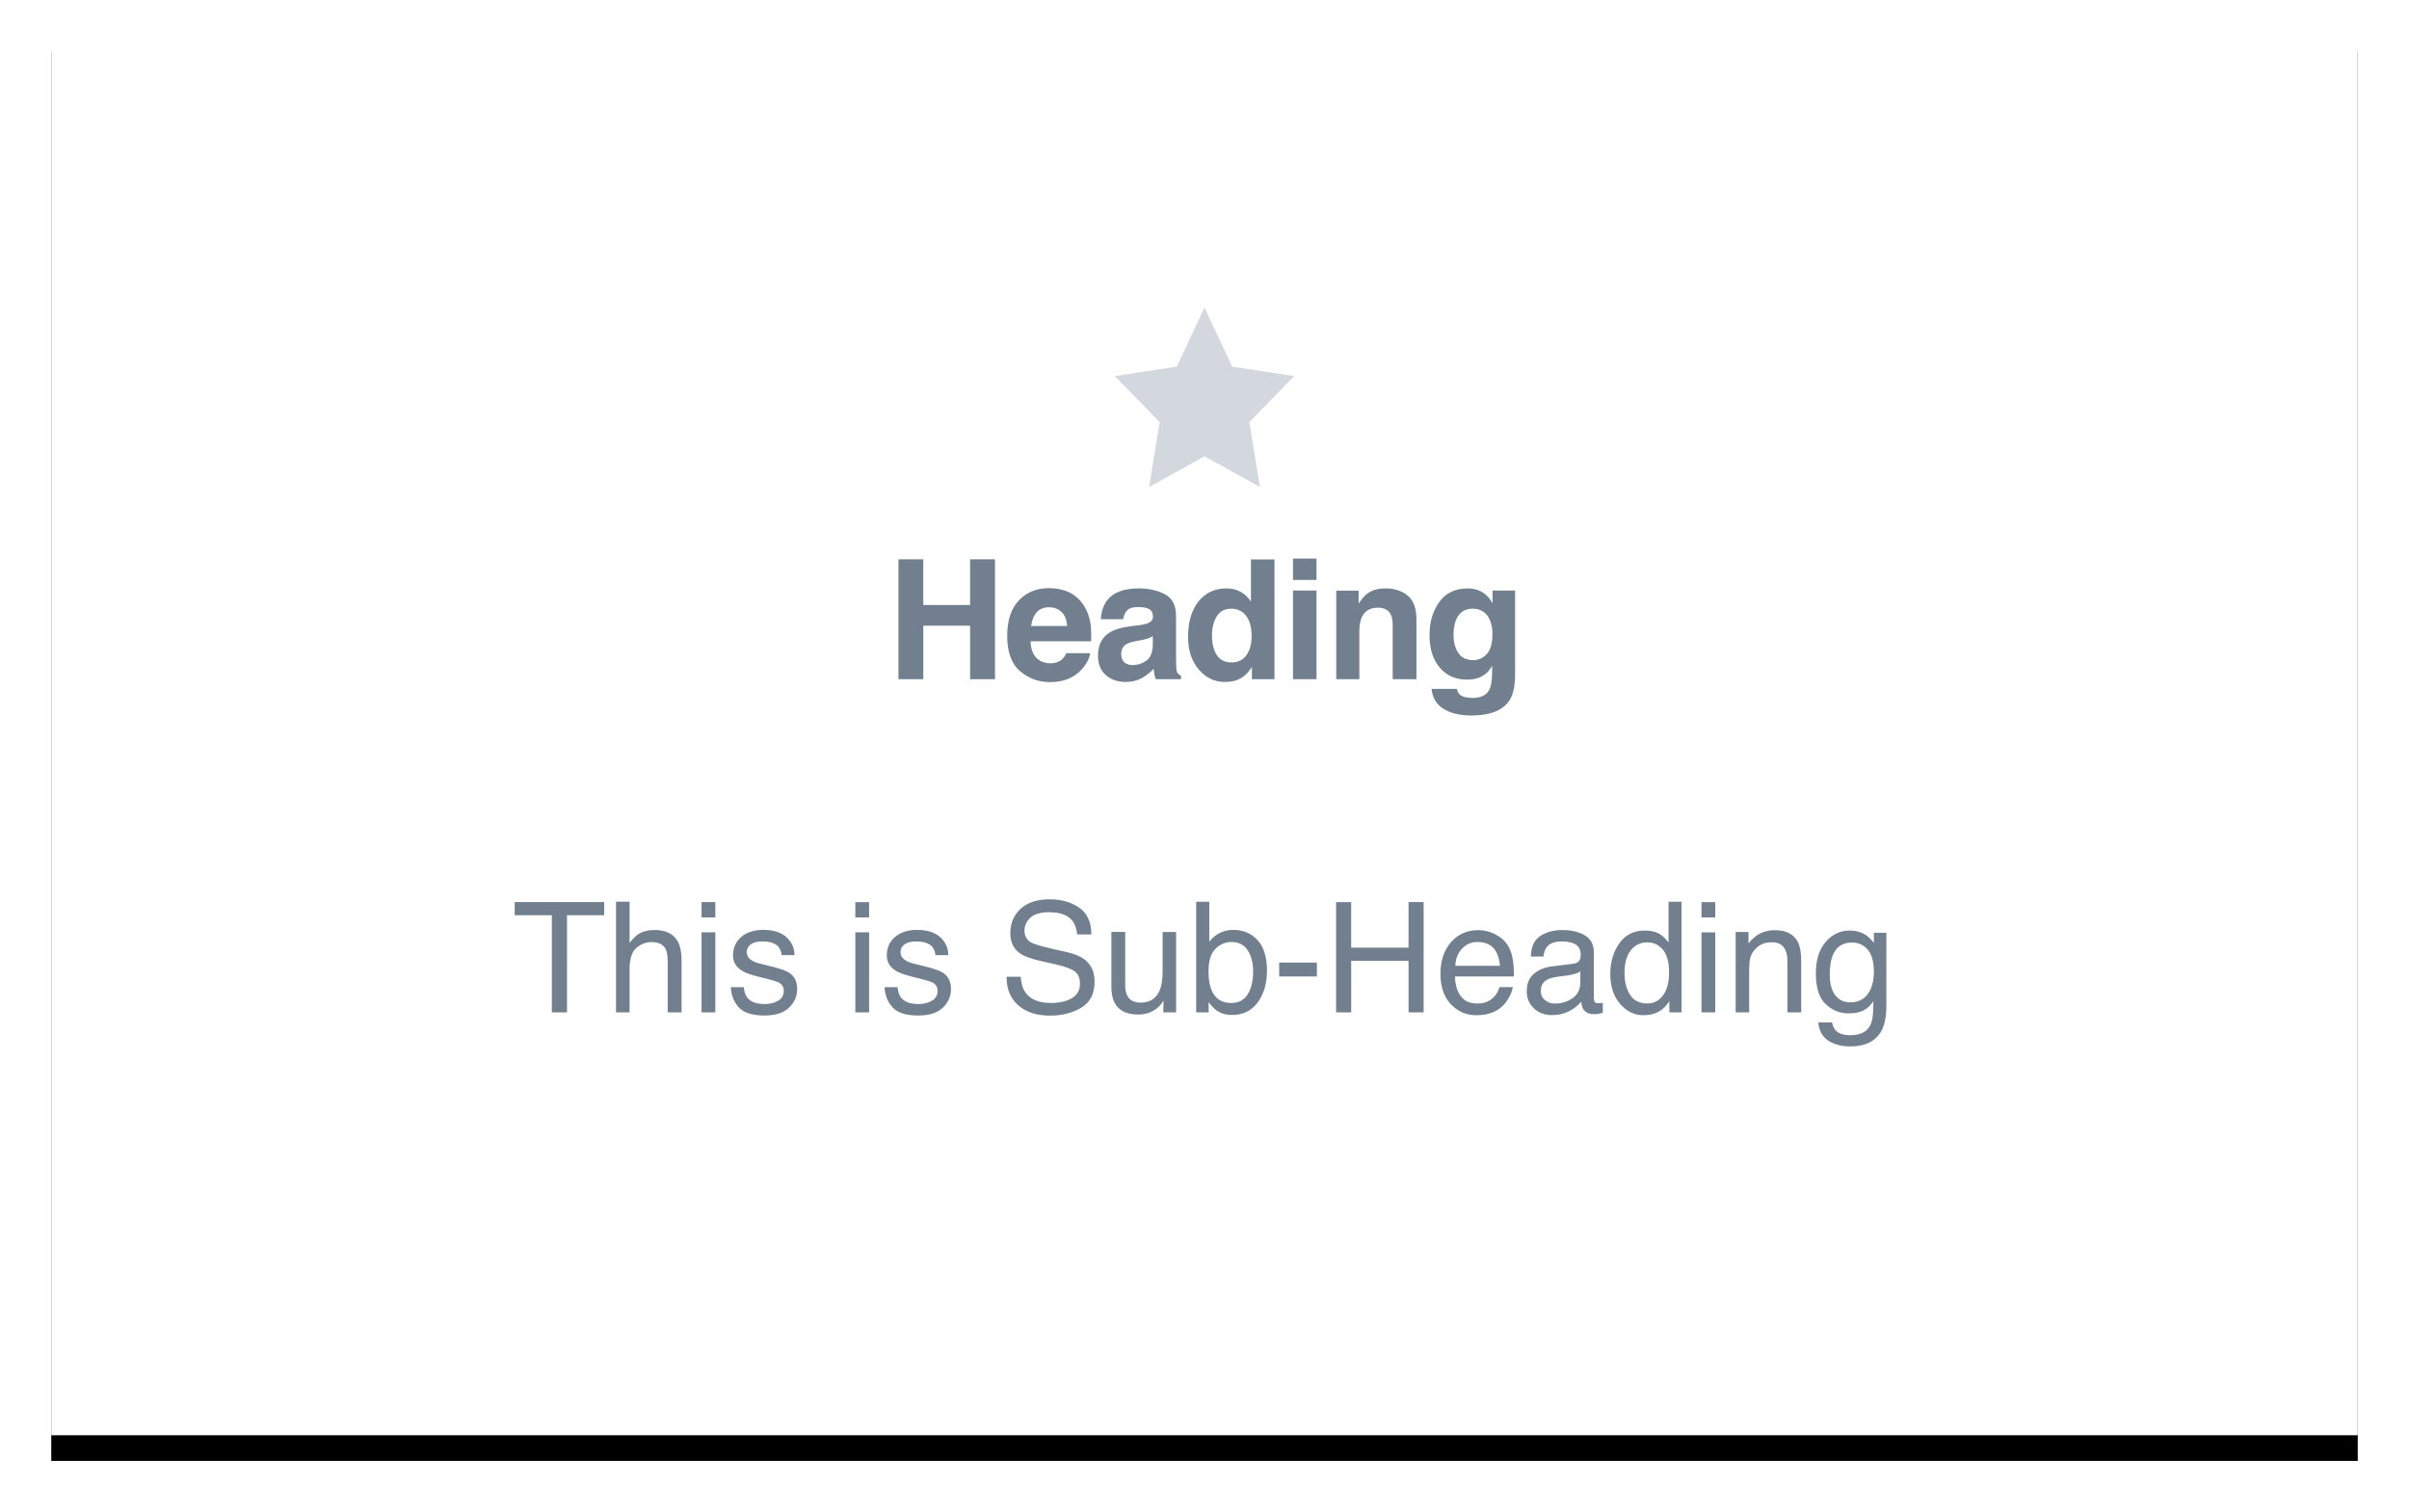 
			<svg width="188" height="118" view-box="0 0 188 118" xmlns="http://www.w3.org/2000/svg">
				<defs>
					<filter
						x="-3.9%"
						y="-4.5%"
						width="107.8%"
						height="112.7%"
						filter-units="objectBoundingBox"
						id="a"
					>
						<feOffset
							dy="2"
							in="SourceAlpha"
							result="shadowOffsetOuter1"
						/>
						<feGaussianBlur
							std-deviation="2"
							in="shadowOffsetOuter1"
							result="shadowBlurOuter1"
						/>
						<feColorMatrix
							values="0 0 0 0 0 0 0 0 0 0 0 0 0 0 0 0 0 0 0.136 0"
							in="shadowBlurOuter1"
						/>
					</filter>
				</defs>
				<g fill="none" fill-rule="evenodd">
					<g transform="translate(4 2)">
						<path
							fill="#000"
							filter="url(#a)"
							d="M0 0h180v110H0z"
						/>
						<path fill="#FFF" d="M0 0h180v110H0z" />
					</g>
					<path
						d="M70.116 53v-9.356h1.936v3.567h3.656v-3.566h1.943V53H75.71v-4.177h-3.656V53h-1.936zm10.787-5.218c-.23.263-.375.618-.434 1.067h2.81c-.03-.48-.174-.842-.434-1.09-.26-.248-.583-.37-.968-.37-.42 0-.744.13-.975.392zm2.53-1.56c.46.215.842.555 1.142 1.02.27.41.447.887.527 1.43.047.316.066.773.057 1.37h-4.736c.025.694.243 1.18.654 1.46.25.173.55.26.9.26.374 0 .676-.106.91-.317.126-.114.238-.273.335-.476h1.848c-.046.41-.26.826-.64 1.25-.593.672-1.422 1.01-2.49 1.01-.88 0-1.656-.285-2.328-.852-.673-.567-1.01-1.49-1.01-2.768 0-1.197.304-2.116.91-2.755.608-.64 1.397-.958 2.366-.958.575 0 1.094.108 1.555.324zm6.537 3.414c-.114.072-.23.13-.346.174-.116.045-.276.086-.48.124l-.405.076c-.382.068-.655.15-.82.248-.28.165-.42.42-.42.768 0 .31.087.532.258.67.172.137.38.206.625.206.39 0 .748-.114 1.076-.343.327-.23.498-.646.51-1.25v-.674zm-1.098-.844c.334-.043.574-.096.717-.16.258-.11.387-.28.387-.513 0-.285-.1-.48-.296-.59-.195-.106-.484-.16-.865-.16-.427 0-.73.105-.908.317-.127.157-.21.368-.254.635h-1.745c.038-.605.207-1.103.508-1.492.478-.61 1.3-.914 2.462-.914.758 0 1.43.15 2.02.45.587.3.88.868.88 1.702v3.174c0 .22.006.486.014.8.013.236.05.397.108.482.06.085.148.154.267.21V53H90.2c-.056-.14-.094-.27-.115-.394-.022-.122-.04-.262-.05-.418-.25.27-.54.5-.865.69-.39.226-.83.338-1.32.338-.626 0-1.143-.18-1.552-.537-.408-.358-.612-.865-.612-1.52 0-.85.328-1.467.983-1.848.36-.207.888-.355 1.586-.444l.616-.076zm7.96-2.6c.325.184.59.44.793.765v-3.3h1.834V53H97.7v-.958c-.257.41-.55.708-.88.895-.33.186-.742.28-1.233.28-.808 0-1.488-.328-2.04-.982-.553-.654-.83-1.493-.83-2.517 0-1.18.273-2.11.817-2.786.544-.677 1.27-1.016 2.18-1.016.42 0 .792.092 1.117.276zm.444 4.93c.266-.382.4-.875.4-1.48 0-.846-.214-1.45-.64-1.815-.264-.22-.57-.33-.916-.33-.53 0-.917.2-1.164.6-.248.4-.372.896-.372 1.488 0 .64.126 1.15.378 1.533s.634.574 1.146.574c.512 0 .9-.19 1.168-.57zm5.464-5.866h-1.834v-1.67h1.834v1.67zm-1.834.825h1.834V53h-1.834v-6.92zm8.953.398c.454.374.68.995.68 1.863V53h-1.853v-4.208c0-.364-.048-.644-.146-.838-.176-.356-.515-.534-1.014-.534-.614 0-1.035.26-1.263.78-.12.276-.178.627-.178 1.055V53h-1.803v-6.906h1.746v1.01c.233-.356.453-.612.66-.77.372-.278.844-.418 1.415-.418.716 0 1.3.187 1.756.562zm6.17 4.557c.293-.32.44-.828.44-1.526 0-.657-.14-1.156-.417-1.5-.277-.342-.648-.513-1.114-.513-.636 0-1.074.298-1.315.895-.127.317-.19.708-.19 1.174 0 .402.068.76.203 1.073.245.583.685.875 1.32.875.423 0 .78-.16 1.073-.48zm-.615-4.96c.44.182.796.516 1.067 1.003v-.997h1.758v6.565c0 .892-.15 1.565-.45 2.018-.517.78-1.507 1.168-2.97 1.168-.886 0-1.607-.172-2.166-.52-.56-.346-.867-.865-.927-1.555h1.968c.05.212.133.364.248.457.194.165.522.248.983.248.652 0 1.088-.218 1.308-.654.144-.28.216-.75.216-1.41v-.443c-.174.296-.36.518-.56.666-.358.274-.826.412-1.4.412-.89 0-1.6-.312-2.13-.937-.532-.624-.798-1.47-.798-2.535 0-1.03.256-1.893.768-2.593s1.238-1.05 2.178-1.05c.347 0 .65.052.907.158zM47.15 70.393v1.025h-2.9V79h-1.183v-7.582h-2.9v-1.025h6.984zm.927-.03h1.055v3.21c.25-.315.474-.538.674-.667.34-.222.763-.334 1.27-.334.91 0 1.528.32 1.853.955.174.348.262.83.262 1.448V79h-1.084v-3.955c0-.46-.058-.8-.175-1.014-.192-.343-.55-.514-1.08-.514-.436 0-.832.15-1.188.45-.355.302-.533.87-.533 1.706V79h-1.055v-8.637zm6.674 2.39h1.073V79H54.75v-6.246zm0-2.36h1.073v1.195H54.75v-1.195zm3.294 6.638c.03.353.12.622.264.81.265.34.726.51 1.382.51.39 0 .735-.085 1.032-.255.297-.17.445-.433.445-.788 0-.27-.12-.475-.357-.616-.153-.085-.454-.184-.903-.297l-.838-.21c-.536-.134-.93-.283-1.184-.447-.453-.285-.68-.68-.68-1.183 0-.594.214-1.074.642-1.442.427-.366 1.003-.55 1.725-.55.946 0 1.627.278 2.045.833.262.35.39.73.38 1.136h-.995c-.02-.24-.104-.456-.252-.65-.24-.278-.66-.417-1.26-.417-.397 0-.7.076-.904.228-.205.154-.308.355-.308.605 0 .273.135.492.405.656.156.1.386.185.69.26l.698.17c.76.183 1.267.36 1.525.532.41.27.615.693.615 1.272 0 .558-.212 1.04-.636 1.447-.424.407-1.07.61-1.936.61-.934 0-1.595-.212-1.984-.636-.388-.423-.596-.948-.624-1.573h1.014zm8.707-4.276h1.073V79H66.75v-6.246zm0-2.36h1.073v1.194H66.75v-1.195zm3.294 6.637c.03.353.12.622.264.81.265.34.726.51 1.382.51.39 0 .735-.085 1.032-.255.297-.17.445-.433.445-.788 0-.27-.12-.475-.357-.616-.153-.085-.454-.184-.903-.297l-.838-.21c-.536-.134-.93-.283-1.184-.447-.453-.285-.68-.68-.68-1.183 0-.594.214-1.074.642-1.442.427-.366 1.003-.55 1.725-.55.946 0 1.627.278 2.045.833.262.35.39.73.38 1.136h-.995c-.02-.24-.104-.456-.252-.65-.24-.278-.66-.417-1.26-.417-.397 0-.7.076-.904.228-.205.154-.308.355-.308.605 0 .273.135.492.405.656.156.1.386.185.69.26l.698.17c.76.183 1.267.36 1.525.532.41.27.615.693.615 1.272 0 .558-.212 1.04-.636 1.447-.424.407-1.07.61-1.936.61-.934 0-1.595-.212-1.984-.636-.388-.423-.596-.948-.624-1.573h1.014zm9.61-.807c.027.488.142.884.345 1.19.386.57 1.067.855 2.044.855.437 0 .836-.063 1.195-.188.695-.242 1.042-.676 1.042-1.3 0-.47-.146-.803-.44-1.003-.296-.195-.76-.365-1.394-.51l-1.166-.263c-.76-.172-1.3-.36-1.617-.568-.547-.36-.82-.897-.82-1.612 0-.773.267-1.408.802-1.904.536-.496 1.293-.744 2.274-.744.903 0 1.67.218 2.3.653.632.435.947 1.13.947 2.088H84.07c-.057-.46-.182-.814-.374-1.06-.355-.45-.96-.674-1.81-.674-.688 0-1.182.144-1.483.433-.3.29-.45.625-.45 1.008 0 .422.175.73.526.926.23.126.75.282 1.564.47l1.207.275c.583.133 1.032.314 1.35.545.546.402.82.986.82 1.752 0 .953-.348 1.635-1.04 2.045-.694.41-1.5.615-2.418.615-1.07 0-1.908-.273-2.514-.82-.605-.543-.902-1.28-.89-2.21h1.095zm8.156-3.498v4.166c0 .32.05.583.152.786.187.375.537.562 1.05.562.733 0 1.233-.328 1.5-.984.143-.352.216-.834.216-1.447v-3.082h1.054V79h-.996l.012-.926c-.137.24-.307.44-.51.604-.402.328-.89.492-1.465.492-.894 0-1.504-.3-1.828-.897-.176-.32-.264-.748-.264-1.283v-4.265h1.08zm5.537-2.362h1.025v3.123c.23-.3.506-.53.826-.688.32-.158.668-.237 1.043-.237.782 0 1.416.27 1.903.806.486.537.73 1.33.73 2.376 0 .992-.24 1.817-.722 2.473-.48.656-1.145.984-1.997.984-.476 0-.88-.116-1.207-.346-.195-.137-.404-.356-.627-.657V79h-.973v-8.637zm4.022 7.225c.282-.453.424-1.05.424-1.793 0-.66-.142-1.207-.425-1.64-.284-.434-.7-.65-1.252-.65-.48 0-.9.177-1.263.532-.36.356-.542.942-.542 1.758 0 .59.075 1.068.223 1.435.277.692.795 1.038 1.553 1.038.57 0 .996-.227 1.28-.68zm2.457-2.473h2.942V76.2h-2.943v-1.085zm4.442-4.722h1.176v3.556h4.477v-3.557h1.178V79h-1.177v-4.025h-4.477V79h-1.177v-8.607zm12.403 2.504c.418.21.736.48.955.812.21.315.35.685.422 1.106.062.29.094.75.094 1.383h-4.6c.02.636.17 1.147.45 1.53.282.386.718.58 1.308.58.55 0 .99-.183 1.318-.546.188-.21.32-.455.4-.733h1.036c-.028.232-.118.49-.273.772-.154.283-.327.514-.518.694-.32.313-.717.524-1.19.633-.254.06-.54.093-.86.093-.782 0-1.444-.285-1.987-.853-.543-.568-.815-1.364-.815-2.388 0-1.007.274-1.826.82-2.455.547-.63 1.262-.943 2.145-.943.445 0 .877.104 1.295.313zm.387 2.464c-.043-.456-.143-.82-.3-1.094-.288-.508-.77-.762-1.447-.762-.484 0-.89.175-1.218.524-.328.35-.502.794-.522 1.333h3.487zm3.52 2.69c.224.177.487.264.792.264.37 0 .73-.085 1.078-.257.586-.286.88-.752.88-1.4v-.85c-.13.082-.296.15-.5.205-.202.054-.4.093-.597.117l-.638.08c-.383.052-.67.132-.862.24-.324.185-.486.478-.486.88 0 .305.11.545.334.72zm2.222-2.853c.242-.03.404-.133.486-.304.047-.094.07-.23.07-.405 0-.36-.128-.62-.383-.782-.256-.162-.622-.243-1.1-.243-.55 0-.94.148-1.17.445-.13.164-.214.408-.253.733h-.984c.02-.773.27-1.31.753-1.614.483-.302 1.043-.454 1.68-.454.738 0 1.337.14 1.798.422.457.28.686.72.686 1.313v3.615c0 .11.022.197.067.264.046.066.14.1.285.1.047 0 .1-.004.16-.01.057-.005.12-.014.186-.026v.78c-.163.046-.288.075-.374.087-.086.012-.203.018-.352.018-.363 0-.626-.13-.79-.387-.086-.137-.147-.33-.182-.58-.215.28-.524.525-.926.732-.402.207-.846.31-1.33.31-.582 0-1.058-.176-1.427-.53-.37-.353-.554-.795-.554-1.326 0-.583.18-1.034.544-1.354.364-.32.84-.518 1.43-.592l1.682-.21zm4.406 2.426c.285.453.742.68 1.37.68.49 0 .89-.21 1.205-.63.315-.42.472-1.023.472-1.808 0-.793-.162-1.38-.486-1.76-.326-.38-.726-.572-1.203-.572-.53 0-.962.203-1.292.61-.33.406-.495 1.003-.495 1.793 0 .67.143 1.234.428 1.687zm2.367-4.705c.188.117.4.322.64.615v-3.17h1.013V79h-.95v-.873c-.246.387-.537.666-.873.838-.336.172-.72.258-1.154.258-.698 0-1.304-.294-1.815-.882-.512-.587-.768-1.37-.768-2.346 0-.914.233-1.706.7-2.376.467-.67 1.134-1.005 2-1.005.482 0 .884.102 1.208.305zm3.21-.164h1.073V79h-1.072v-6.246zm0-2.36h1.073v1.194h-1.072v-1.195zm2.667 2.33h1.002v.89c.297-.366.61-.63.943-.79.332-.16.702-.24 1.108-.24.89 0 1.492.31 1.805.932.17.34.257.826.257 1.46V79h-1.072v-3.955c0-.383-.057-.69-.17-.926-.187-.39-.527-.587-1.02-.587-.25 0-.454.026-.615.076-.29.085-.543.257-.76.515-.177.207-.29.42-.344.642-.053.22-.08.536-.08.946V79h-1.054v-6.275zm10.178.253c.2.136.402.335.61.597v-.79h.972v5.706c0 .797-.117 1.426-.352 1.887-.437.852-1.263 1.277-2.478 1.277-.676 0-1.244-.15-1.705-.454-.46-.303-.72-.776-.774-1.42h1.073c.05.28.152.497.304.65.24.234.614.35 1.125.35.81 0 1.338-.284 1.588-.854.15-.336.217-.936.205-1.8-.21.32-.465.56-.76.716-.298.156-.69.234-1.18.234-.68 0-1.274-.24-1.783-.723-.51-.483-.765-1.28-.765-2.394 0-1.052.257-1.872.77-2.462.514-.59 1.134-.885 1.86-.885.493 0 .923.12 1.29.364zm.13 1.13c-.322-.375-.73-.562-1.226-.562-.742 0-1.25.348-1.523 1.043-.144.37-.216.857-.216 1.46 0 .706.143 1.244.43 1.613.288.37.673.555 1.158.555.758 0 1.29-.342 1.6-1.026.17-.387.257-.838.257-1.354 0-.777-.16-1.354-.48-1.73z"
						fill="#717F8E"
					/>
					<path
						fill="#D2D8DE"
						d="M94 35.61L89.674 38l.826-5.065-3.5-3.587 4.837-.74L94 24l2.163 4.61 4.837.738-3.5 3.587.826 5.065"
					/>
				</g>
			</svg>
